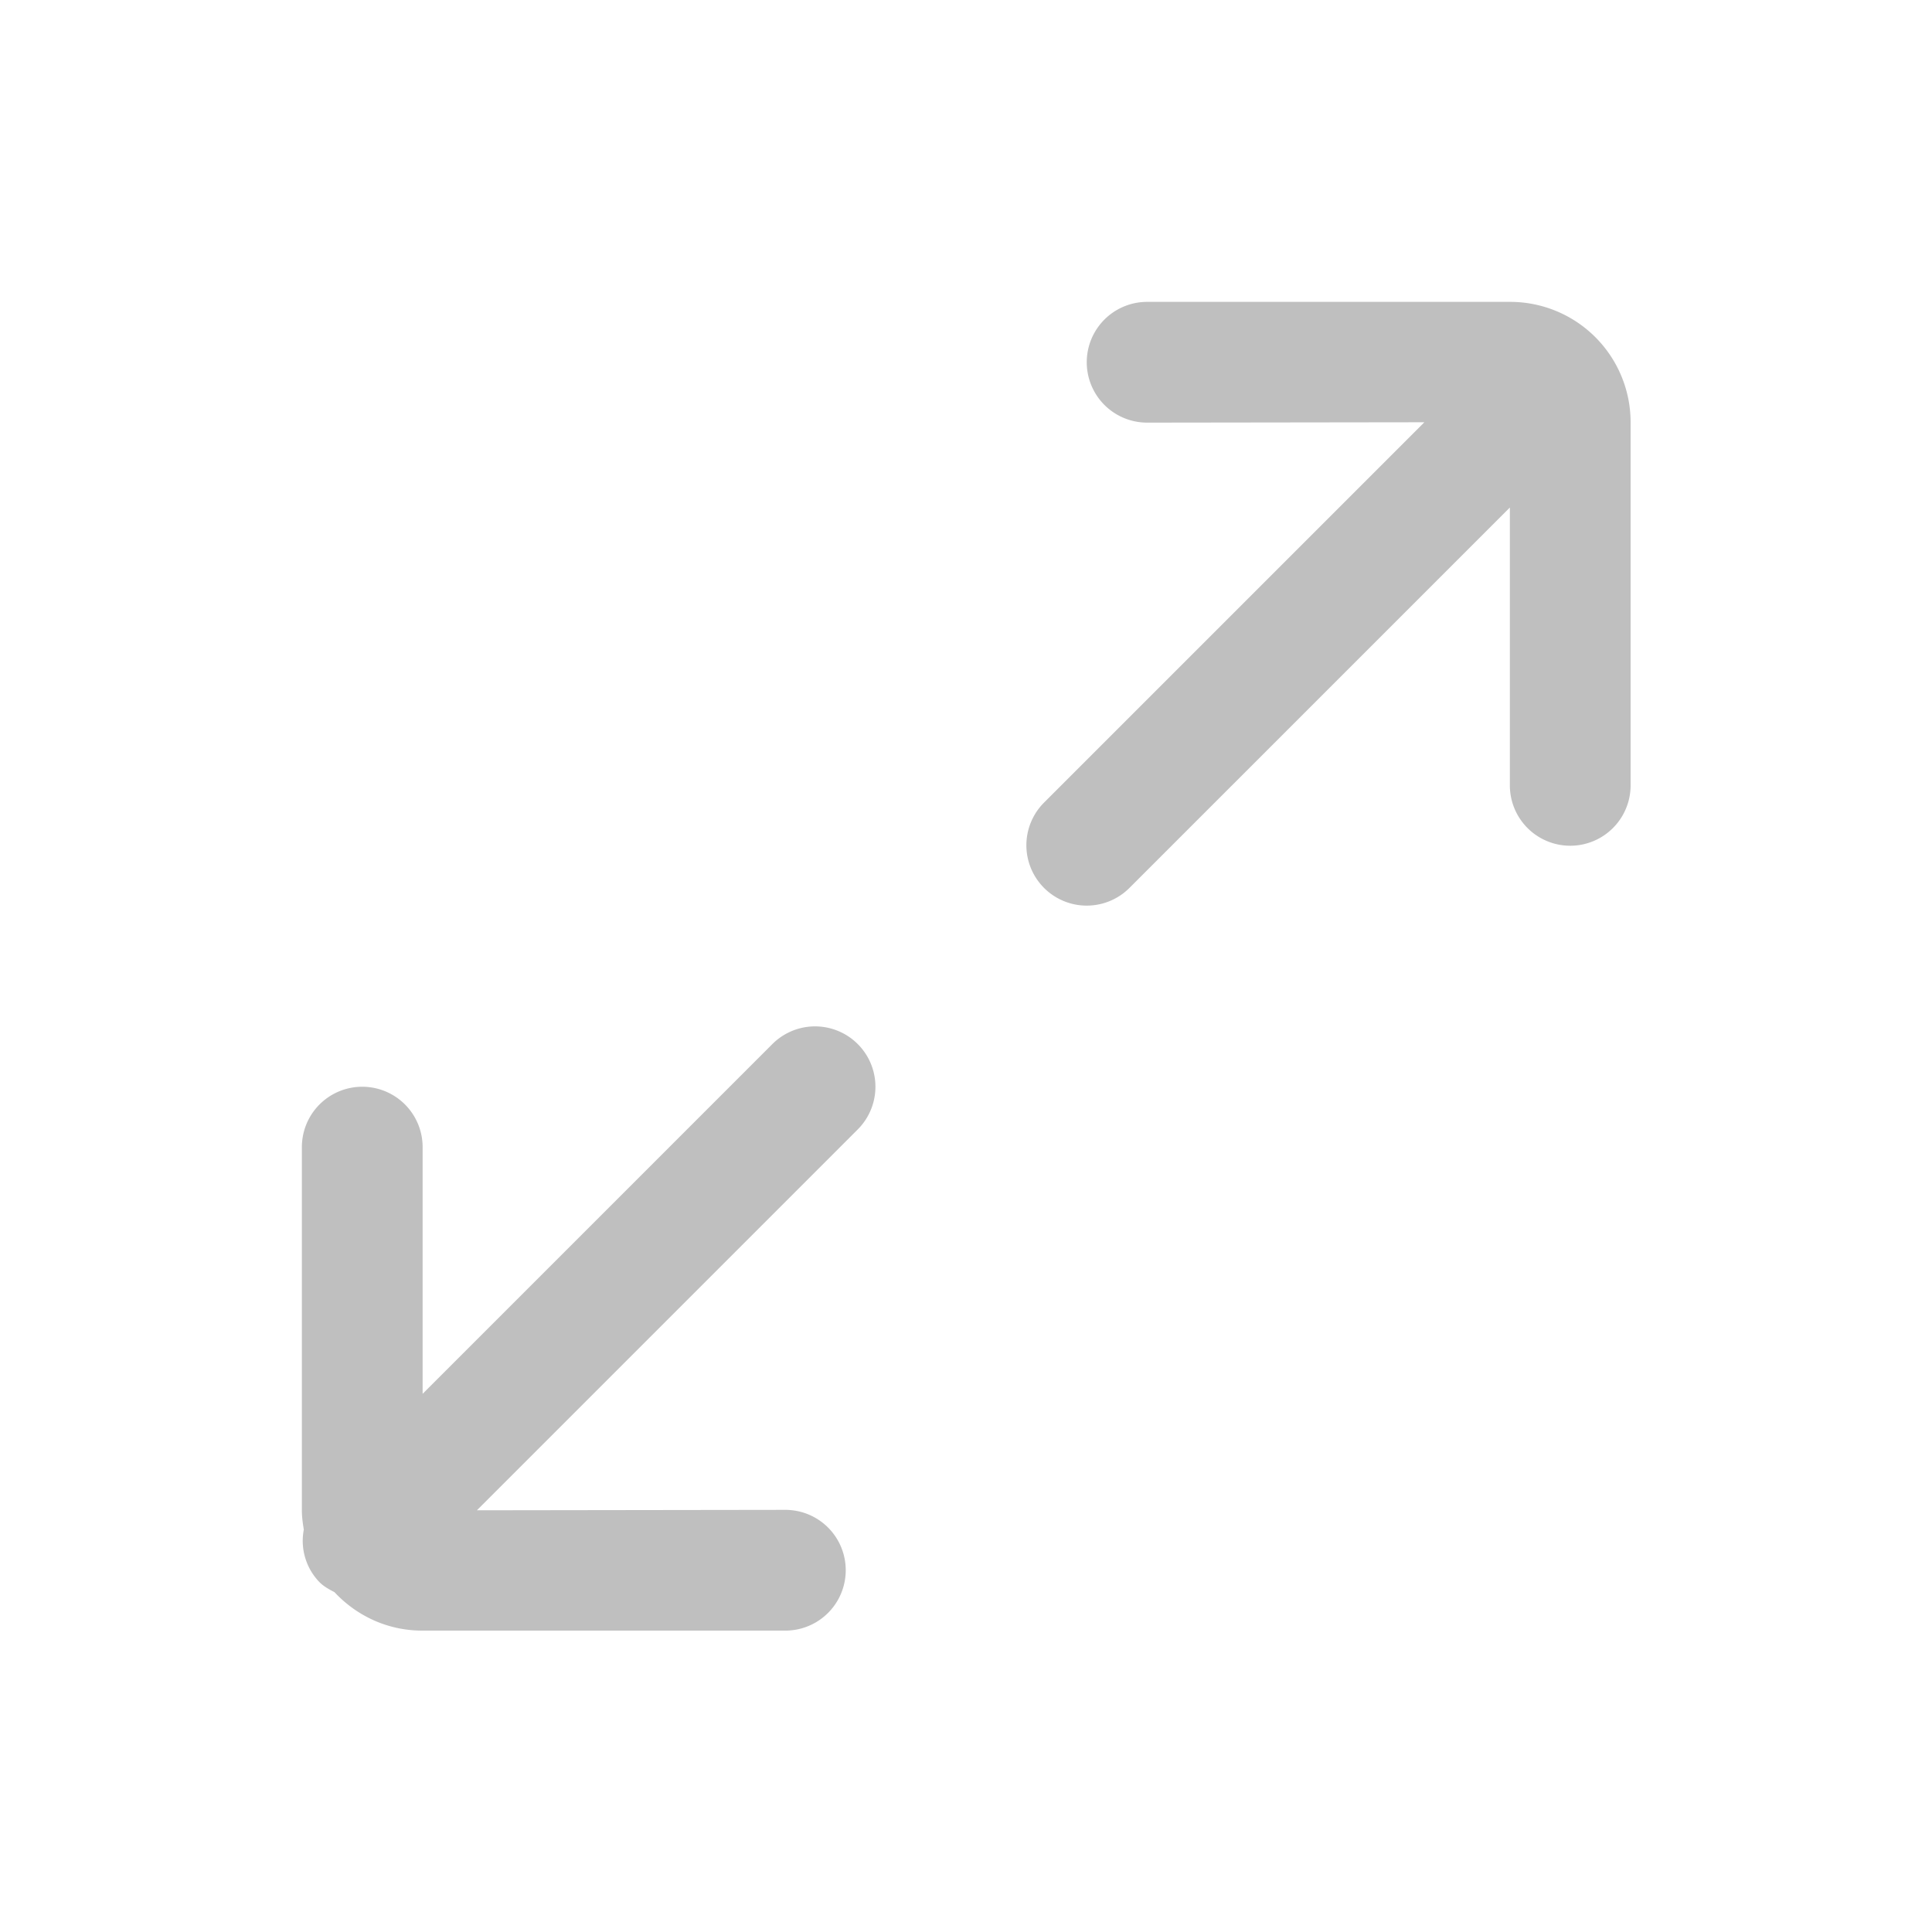 <?xml version="1.0" standalone="no"?><!DOCTYPE svg PUBLIC "-//W3C//DTD SVG 1.1//EN" "http://www.w3.org/Graphics/SVG/1.1/DTD/svg11.dtd"><svg class="icon" width="200px" height="200.00px" viewBox="0 0 1024 1024" version="1.1" xmlns="http://www.w3.org/2000/svg"><path d="M409.376 553.376L224 738.752V608a32 32 0 0 0-64 0v192.544c0 3.488 0.48 6.848 1.024 10.176a31.456 31.456 0 0 0 8.352 27.904c2.336 2.336 5.152 3.808 7.904 5.248 11.648 12.48 28.096 20.384 46.464 20.384h192.512a32 32 0 1 0 0-64l-163.488 0.224 201.856-201.856a31.968 31.968 0 1 0-45.248-45.248M800.512 160H608a32 32 0 0 0 0 64l146.944-0.192-201.568 201.568a31.968 31.968 0 1 0 45.248 45.248l201.632-201.632v147.264a32 32 0 1 0 64 0V223.744A63.84 63.84 0 0 0 800.512 160" fill="#bfbfbf" /></svg>